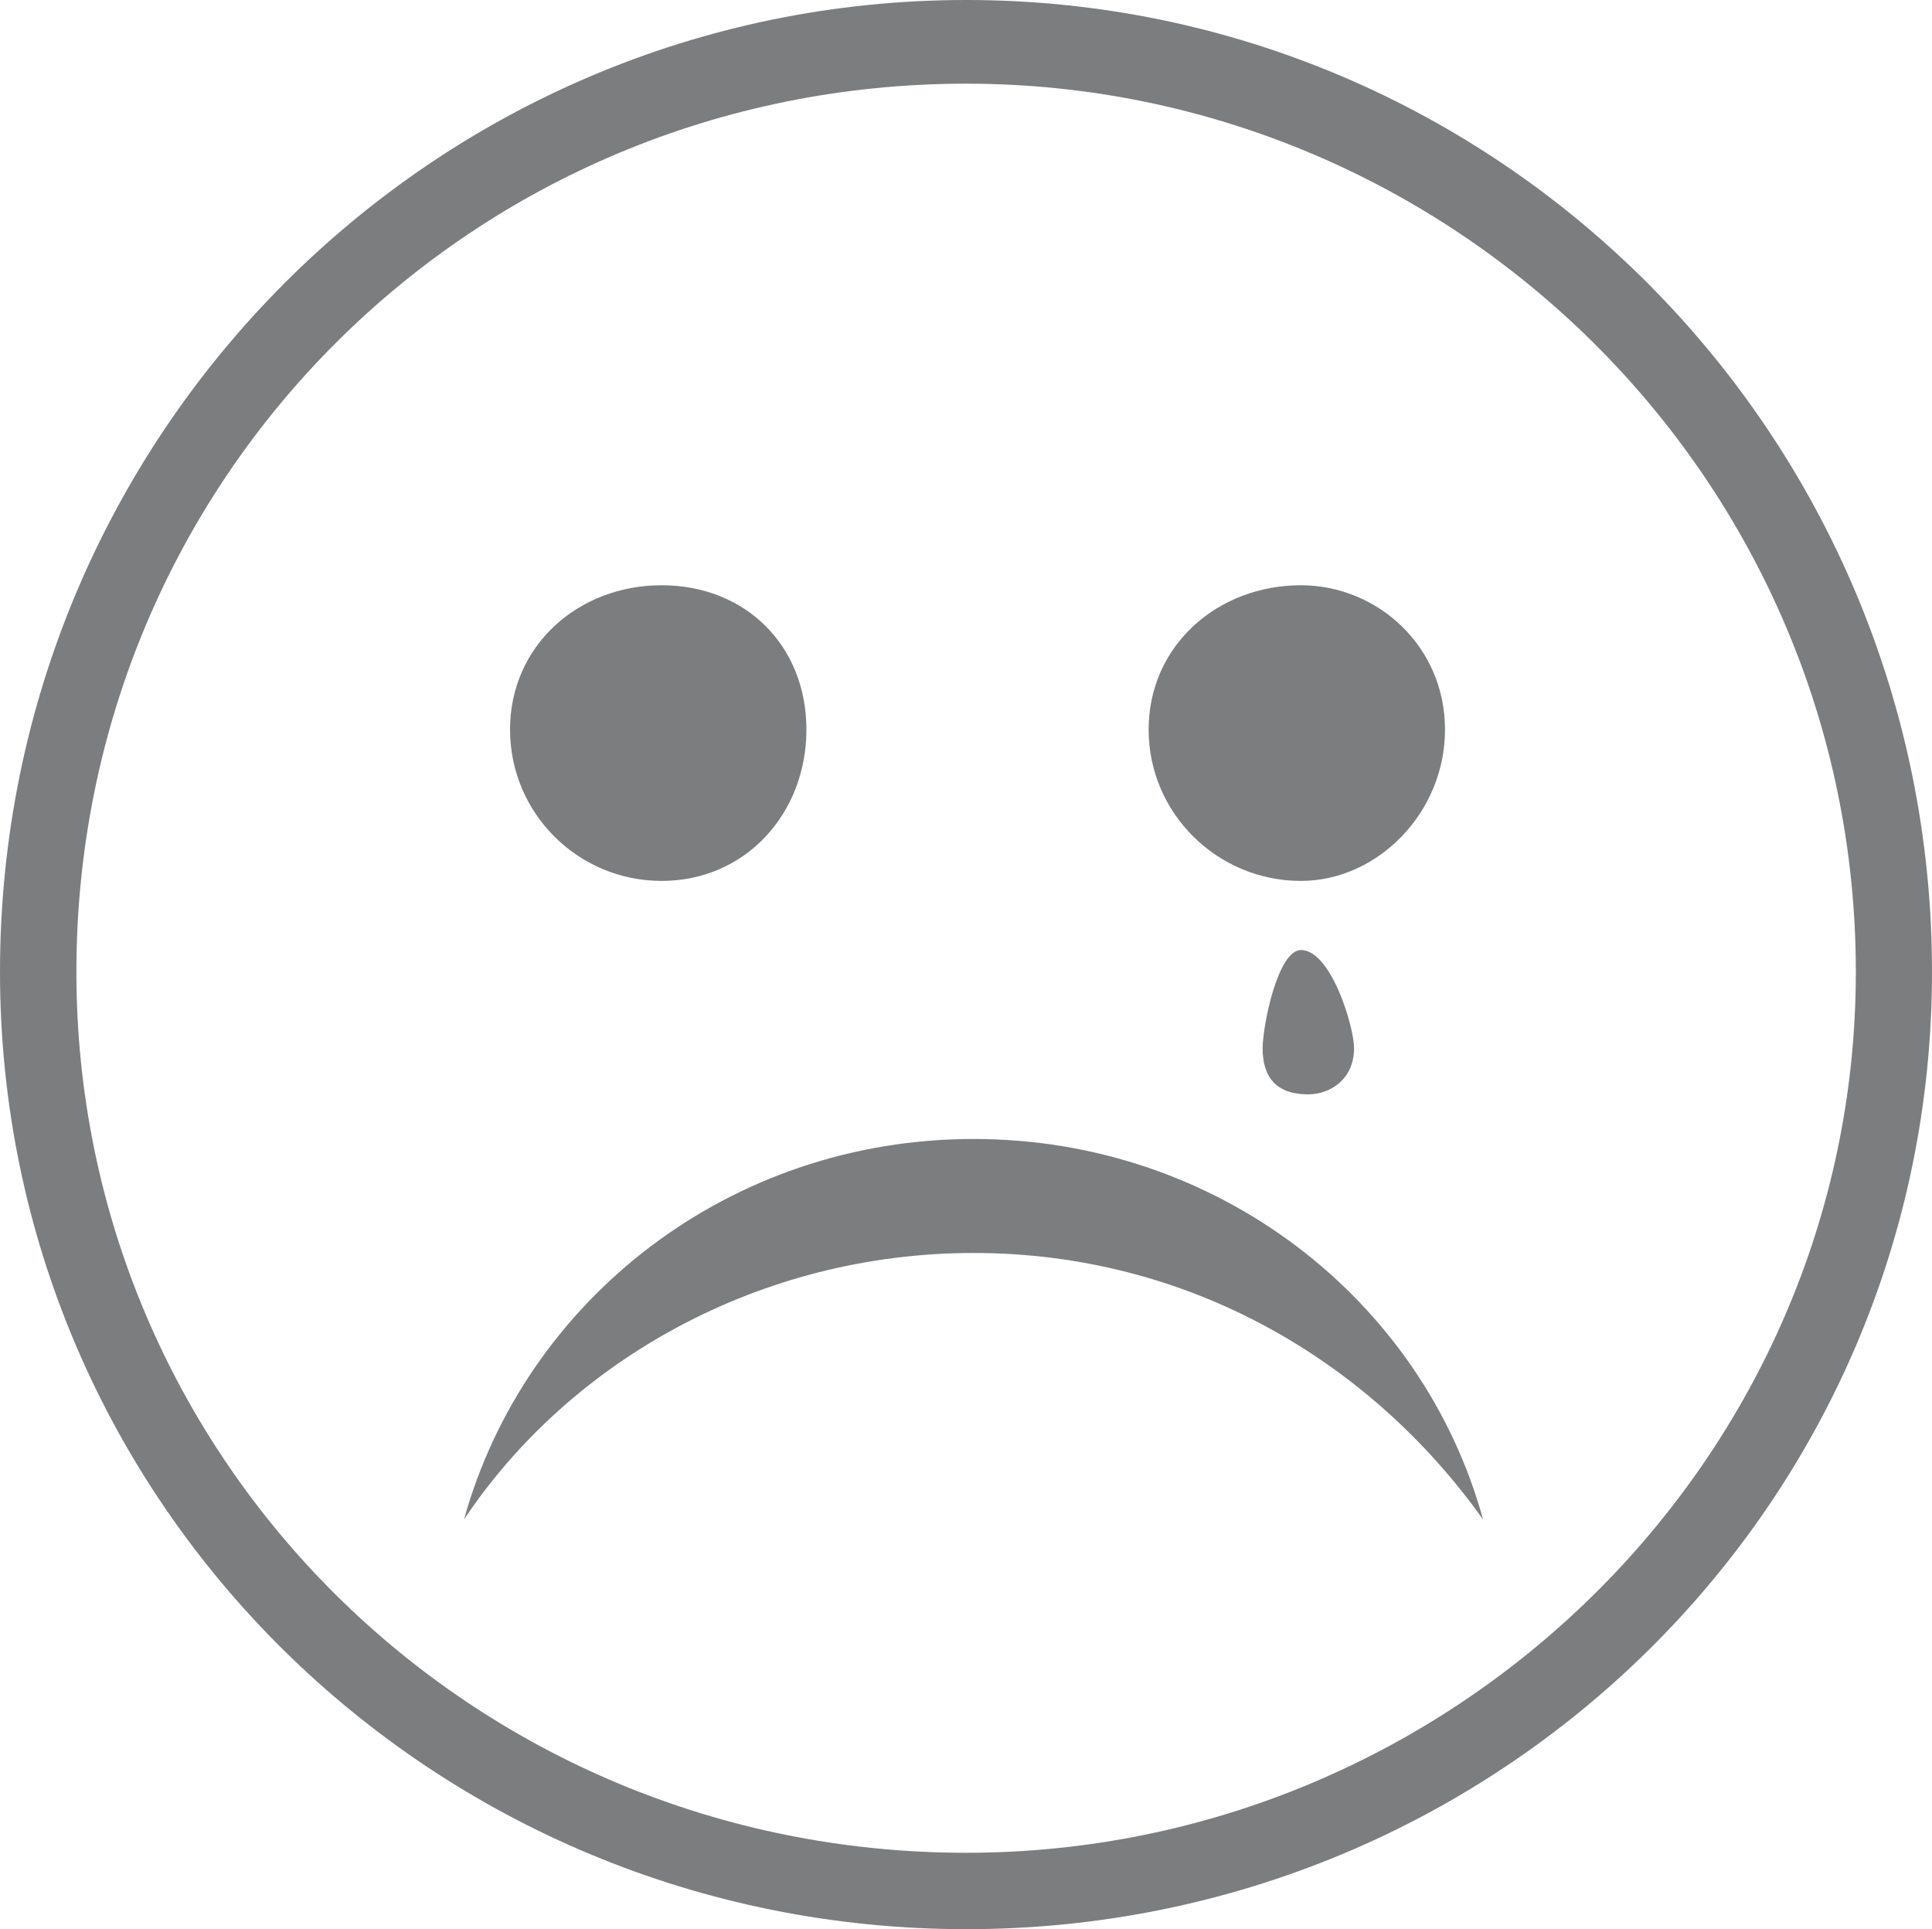 <?xml version="1.0" encoding="UTF-8"?>
<!DOCTYPE svg PUBLIC "-//W3C//DTD SVG 1.1//EN" "http://www.w3.org/Graphics/SVG/1.1/DTD/svg11.dtd">
<!-- Creator: CorelDRAW X8 -->
<svg xmlns="http://www.w3.org/2000/svg" xml:space="preserve" width="7.966in" height="7.954in" version="1.1" style="shape-rendering:geometricPrecision; text-rendering:geometricPrecision; image-rendering:optimizeQuality; fill-rule:evenodd; clip-rule:evenodd"
viewBox="0 0 7966 7954"
 xmlns:xlink="http://www.w3.org/1999/xlink">
 <defs>
  <style type="text/css">
   <![CDATA[
    .fil0 {fill:#7B7D7F;fill-rule:nonzero}
   ]]>
  </style>
 </defs>
 <g id="Layer_x0020_1">

  <path class="fil0" d="M5364 3917l0 0c124,0 219,315 219,405 0,125 -95,190 -190,190 -125,0 -187,-65 -187,-190 0,-90 62,-405 158,-405l0 0zm751 2348l0 0c-469,-659 -1221,-1099 -2101,-1099 -876,0 -1661,440 -2101,1099 253,-909 1097,-1569 2101,-1569 1005,0 1851,660 2101,1569l0 0zm-1379 -3257l0 0c0,-345 283,-595 628,-595 314,0 594,250 594,595 0,345 -280,624 -594,624 -345,0 -628,-279 -628,-624l0 0zm-2633 0l0 0c0,-345 280,-595 625,-595 347,0 597,250 597,595 0,345 -250,624 -597,624 -345,0 -625,-279 -625,-624l0 0zm1881 4631l0 0c-2038,0 -3669,-1624 -3669,-3632 0,-2034 1631,-3662 3669,-3662 2006,0 3668,1628 3668,3662 0,2008 -1662,3632 -3668,3632l0 0zm0 -7639c-2195,0 -3984,1789 -3984,4007 0,2193 1789,3947 3984,3947 2194,0 3982,-1754 3982,-3947 0,-2218 -1788,-4007 -3982,-4007l0 0z"/>
 </g>
</svg>
